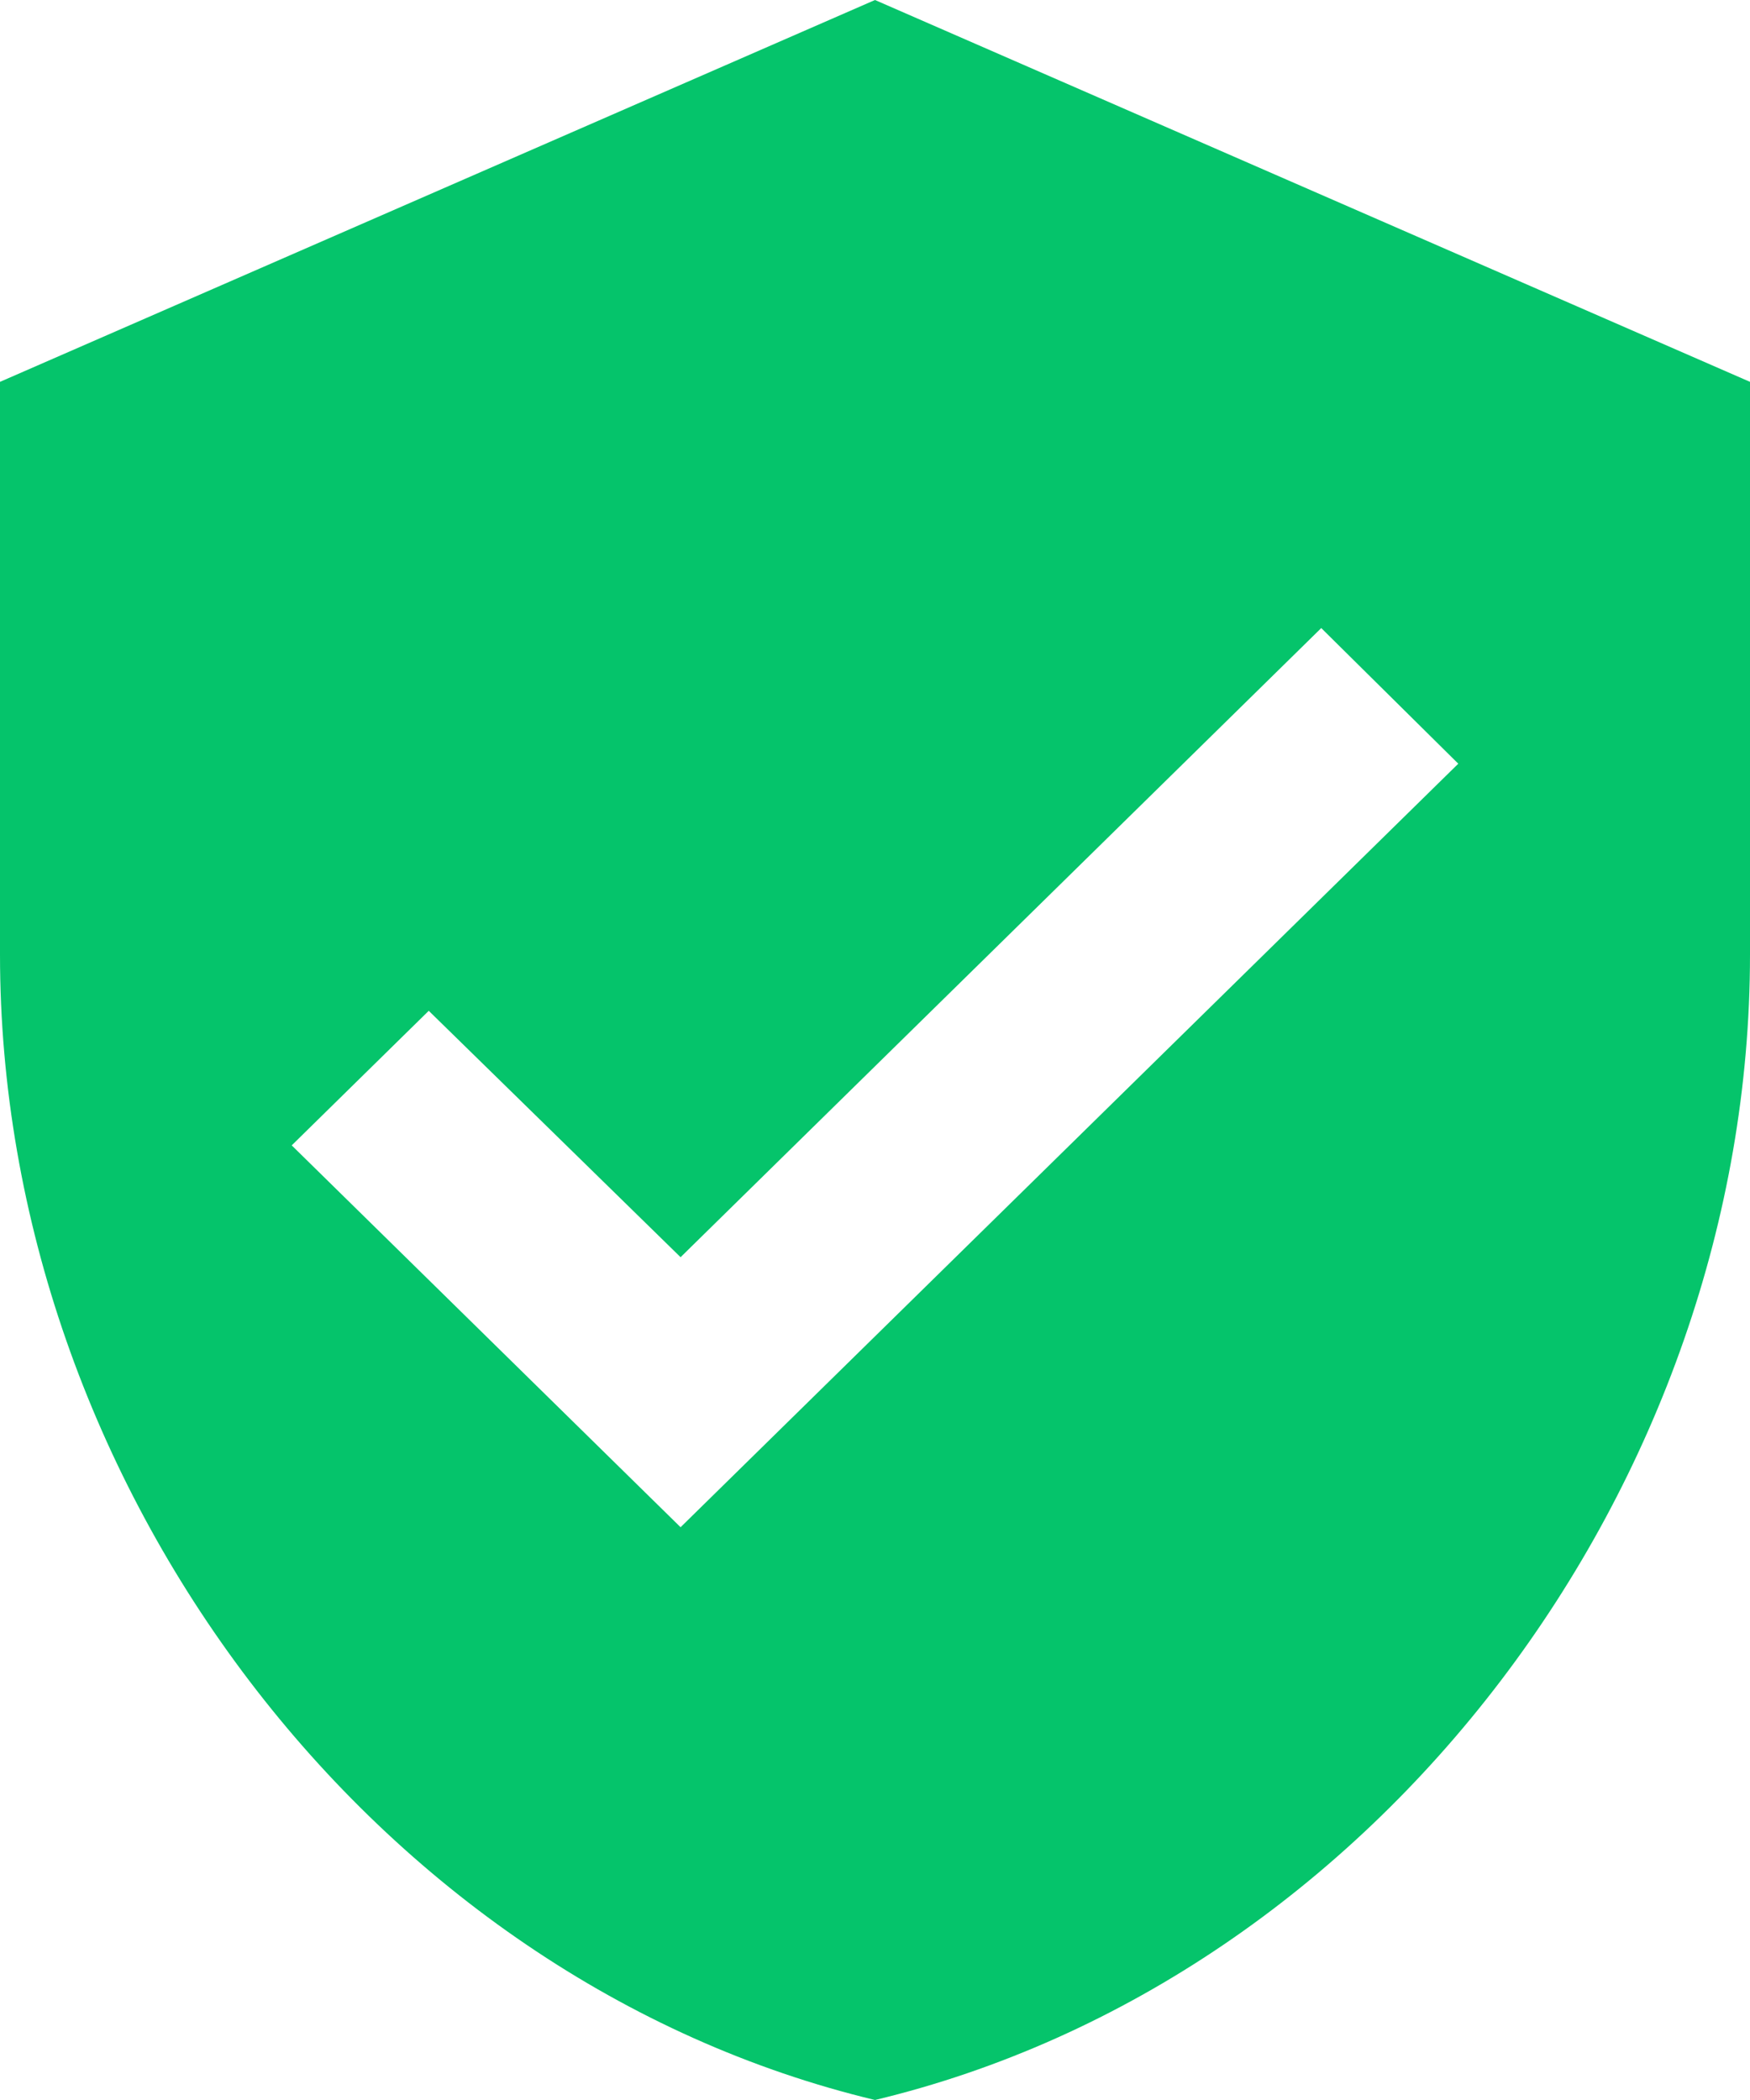 <svg width="10px" height="12px" viewBox="0 0 10 12" version="1.1" xmlns="http://www.w3.org/2000/svg" xmlns:xlink="http://www.w3.org/1999/xlink"> <!-- Generator: Sketch 47.1 (45422) - http://www.bohemiancoding.com/sketch --> <desc>Created with Sketch.</desc> <defs></defs> <g id="LiquidRe" stroke="none" stroke-width="1" fill="none" fill-rule="evenodd"> <g id="LiquidRe-–-New-IREO-Property-Info" transform="translate(-699, -606)" fill-rule="nonzero" fill="#05C46B"> <g id="Container" transform="translate(250, 181)"> <g id="Property-Information" transform="translate(120, 48)"> <g id="Forms" transform="translate(0, 194)"> <g id="5" transform="translate(1, 182)"> <g id="Varified" transform="translate(269, 0)"> <path d="M62.889,9.727 L60.667,7.545 L61.45,6.776 L62.889,8.184 L66.55,4.589 L67.333,5.364 L62.889,9.727 Z M64,1 L59,3.182 L59,6.455 C59,9.482 61.133,12.313 64,13 C66.867,12.313 69,9.482 69,6.455 L69,3.182 L64,1 Z" id="Shape"></path> </g> </g> </g> </g> </g> </g> </g> </svg>
